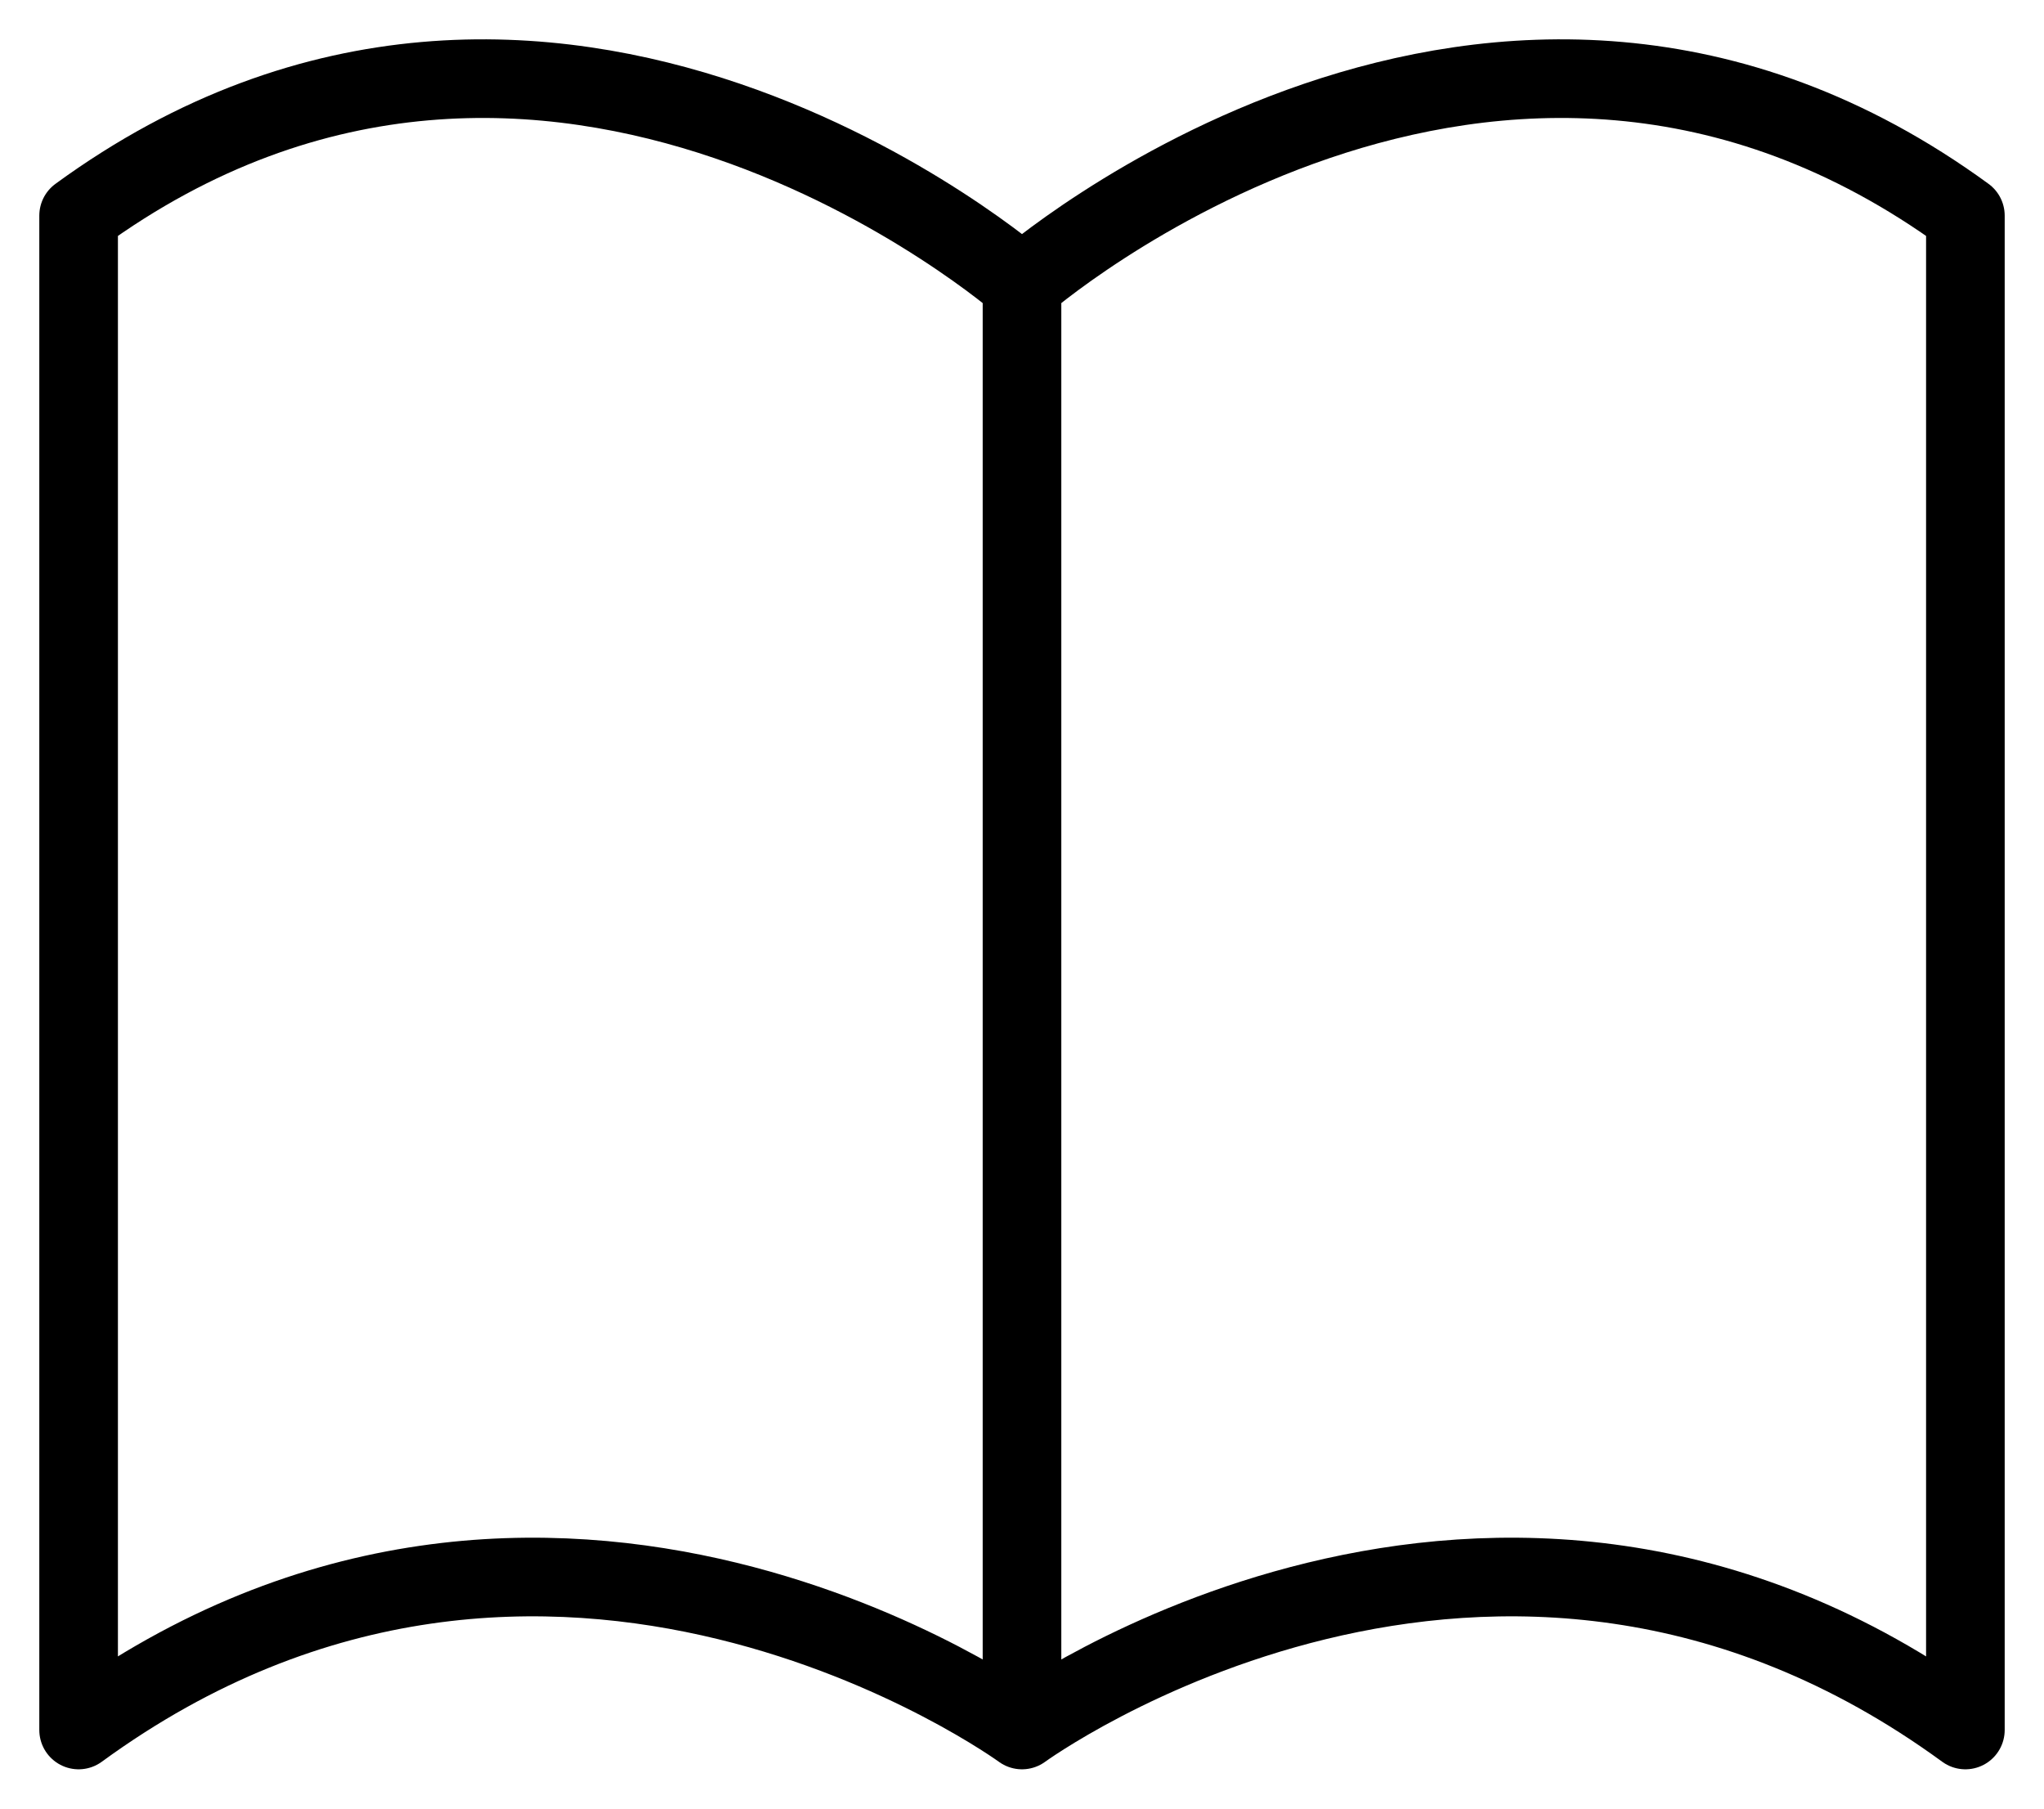 <svg width="26" height="23" viewBox="0 0 26 23" fill="none" xmlns="http://www.w3.org/2000/svg">
<path d="M13 3.617V22M13 3.617C13 3.617 7 -1.635 1 2.742V22C7 17.623 13 22 13 22C13 22 19 17.623 25 22V2.742C19 -1.635 13 3.617 13 3.617Z" stroke="black" stroke-linecap="round" stroke-linejoin="round"/>
</svg>
